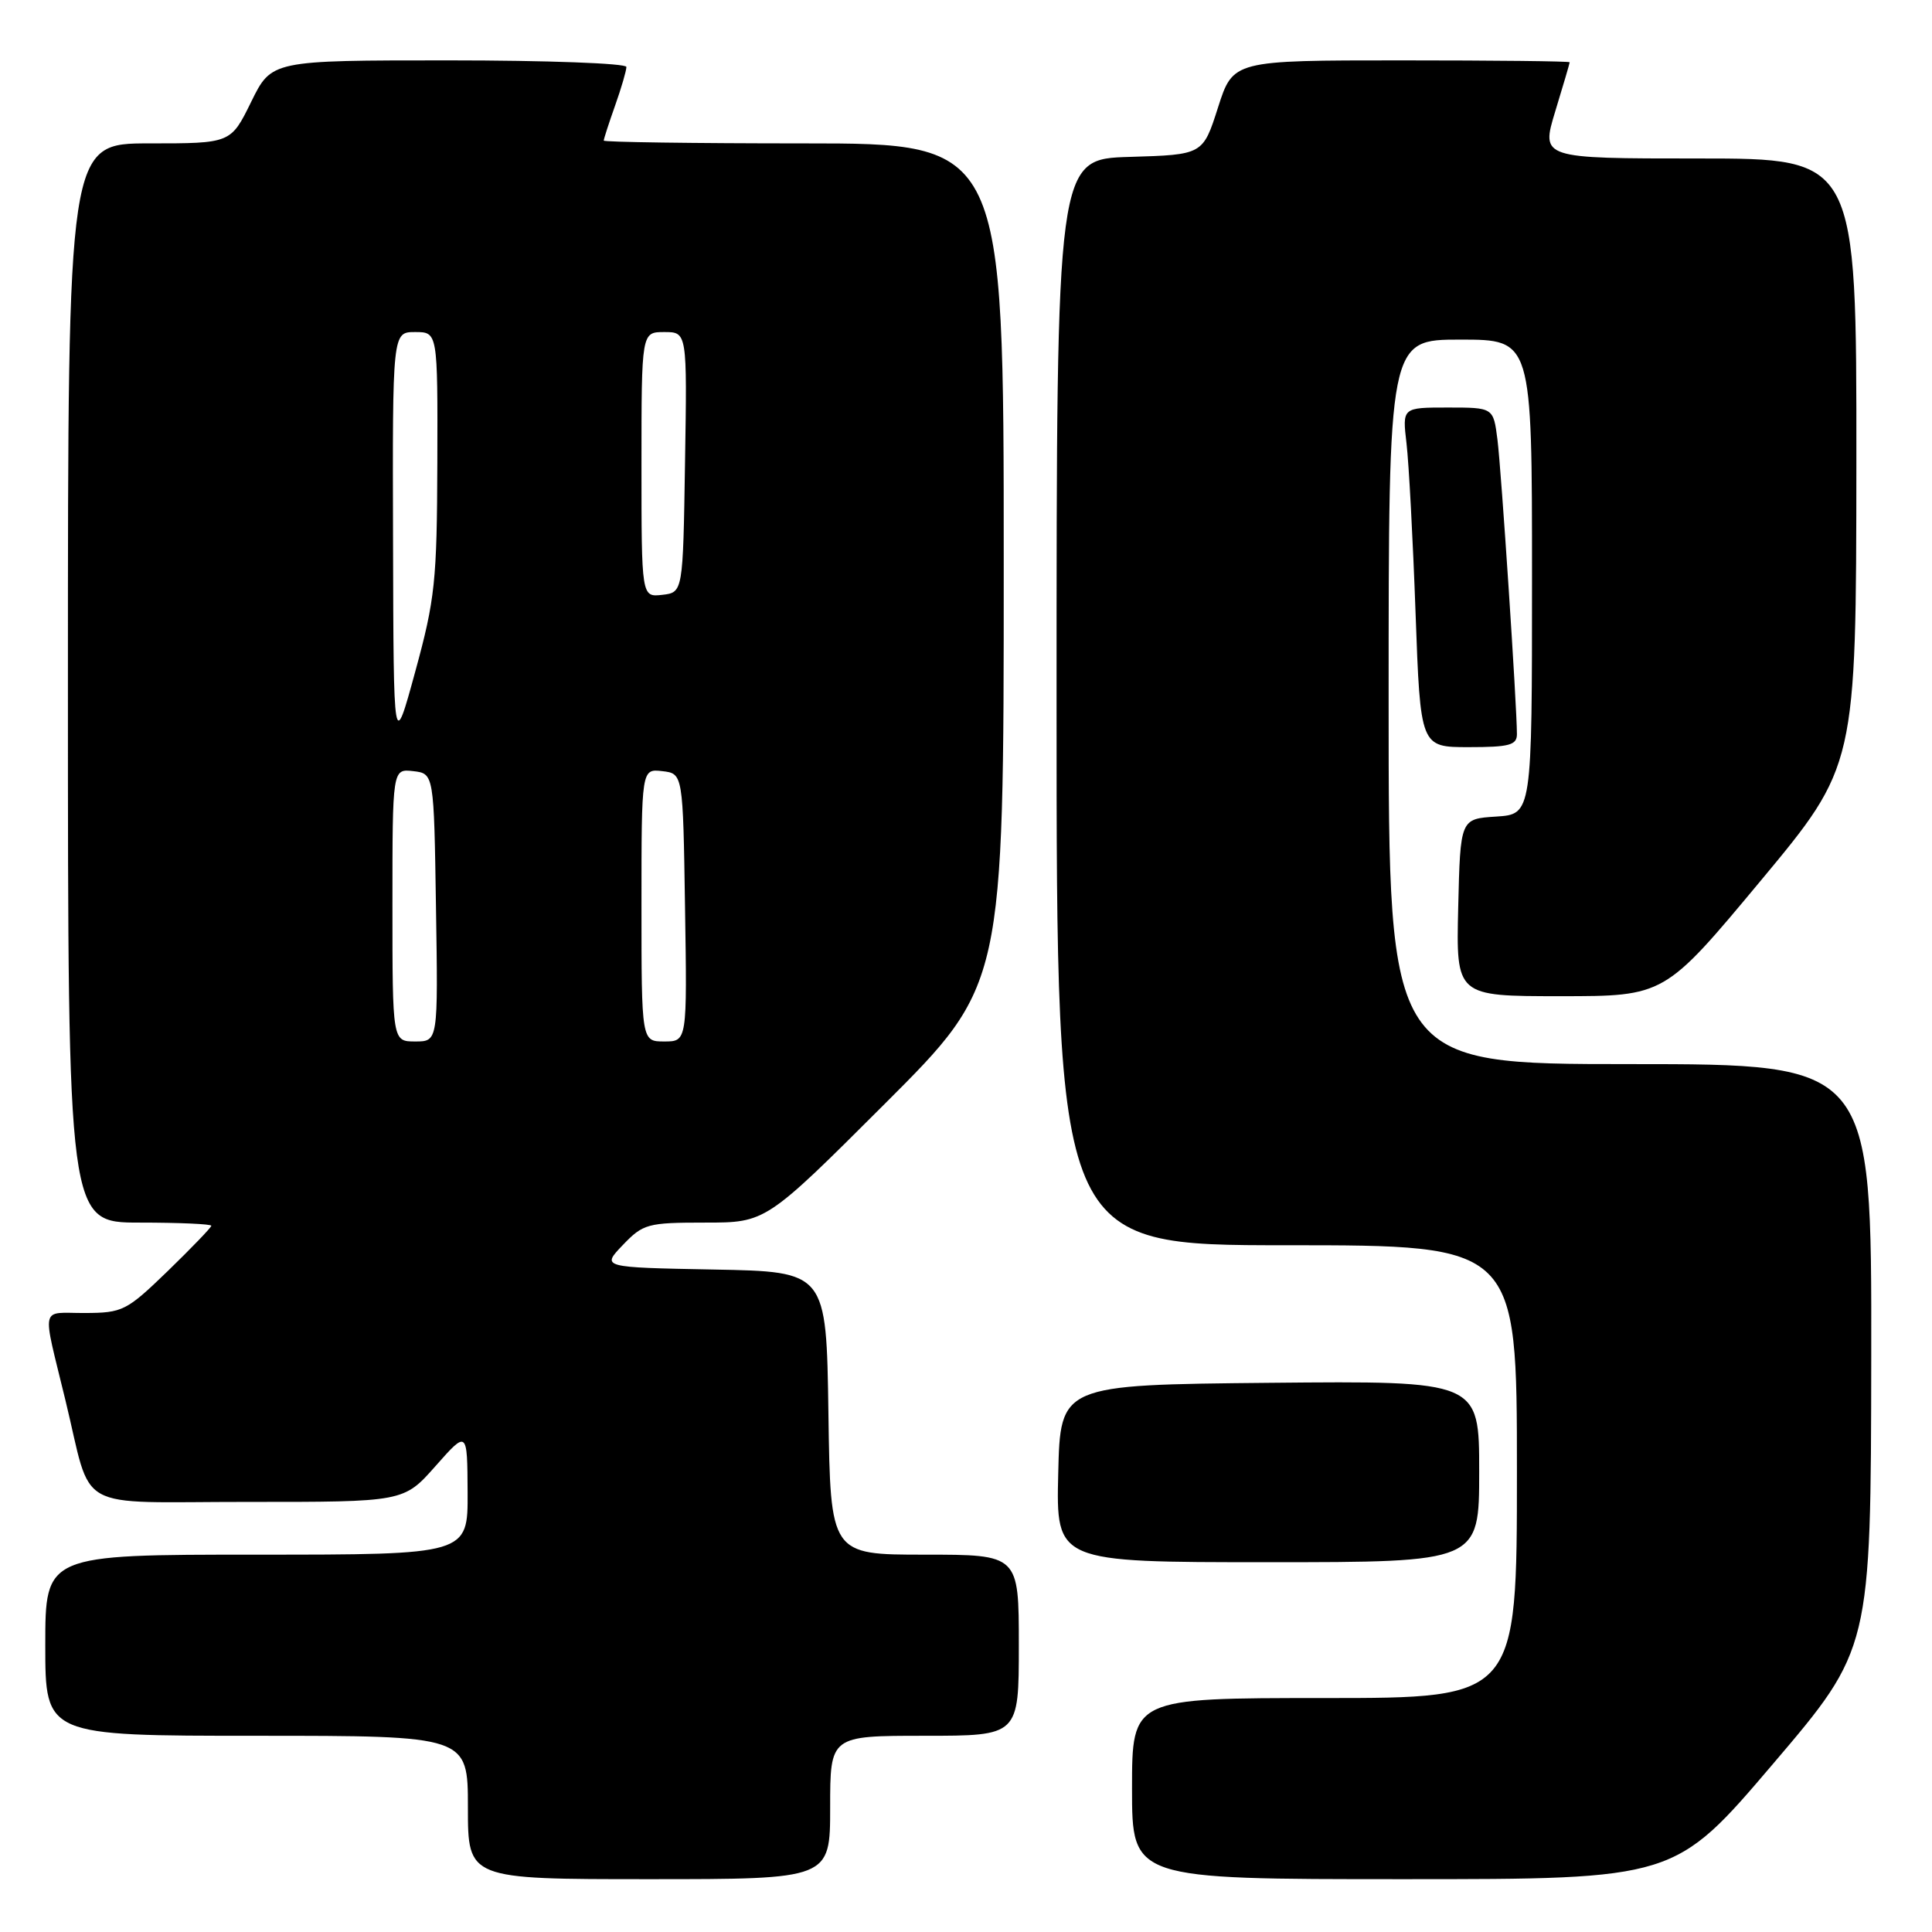 <?xml version="1.0" encoding="UTF-8" standalone="no"?>
<!DOCTYPE svg PUBLIC "-//W3C//DTD SVG 1.1//EN" "http://www.w3.org/Graphics/SVG/1.1/DTD/svg11.dtd" >
<svg xmlns="http://www.w3.org/2000/svg" xmlns:xlink="http://www.w3.org/1999/xlink" version="1.1" viewBox="0 0 256 256">
 <g >
 <path fill="currentColor"
d=" M 110.00 239.50 C 110.00 230.00 110.00 230.00 122.50 230.00 C 135.00 230.00 135.00 230.00 135.00 218.00 C 135.00 206.00 135.00 206.00 122.52 206.00 C 110.04 206.00 110.04 206.00 109.77 187.25 C 109.50 168.50 109.50 168.50 94.59 168.22 C 79.68 167.94 79.68 167.94 82.53 164.97 C 85.22 162.16 85.80 162.00 93.43 162.00 C 101.48 162.00 101.48 162.00 117.24 146.26 C 133.00 130.52 133.00 130.52 133.00 74.76 C 133.00 19.00 133.00 19.00 106.50 19.00 C 91.92 19.00 80.00 18.83 80.00 18.63 C 80.00 18.42 80.67 16.34 81.50 14.00 C 82.33 11.66 83.00 9.36 83.00 8.87 C 83.00 8.39 72.42 8.00 59.49 8.00 C 35.98 8.00 35.98 8.00 33.28 13.50 C 30.58 19.00 30.58 19.00 19.79 19.00 C 9.00 19.00 9.00 19.00 9.00 90.50 C 9.00 162.00 9.00 162.00 18.50 162.00 C 23.73 162.00 28.00 162.19 28.00 162.42 C 28.00 162.64 25.41 165.33 22.25 168.40 C 16.76 173.71 16.26 173.96 11.23 173.98 C 5.25 174.00 5.55 172.66 8.66 185.50 C 12.34 200.63 9.42 199.00 32.79 199.01 C 53.50 199.02 53.50 199.02 57.71 194.26 C 61.92 189.50 61.92 189.50 61.96 197.75 C 62.00 206.00 62.00 206.00 34.00 206.00 C 6.00 206.00 6.00 206.00 6.00 218.00 C 6.00 230.00 6.00 230.00 34.00 230.00 C 62.00 230.00 62.00 230.00 62.00 239.50 C 62.00 249.00 62.00 249.00 86.00 249.00 C 110.00 249.00 110.00 249.00 110.00 239.50 Z  M 234.91 233.75 C 247.90 218.50 247.90 218.50 247.95 179.75 C 248.00 141.00 248.00 141.00 216.00 141.00 C 184.00 141.00 184.00 141.00 184.00 93.00 C 184.00 45.00 184.00 45.00 193.50 45.00 C 203.00 45.00 203.00 45.00 203.00 76.45 C 203.00 107.89 203.00 107.89 198.25 108.20 C 193.50 108.50 193.50 108.50 193.22 120.25 C 192.94 132.00 192.94 132.00 206.75 132.00 C 220.56 132.00 220.56 132.00 233.26 116.75 C 245.95 101.50 245.95 101.50 245.98 61.25 C 246.00 21.00 246.00 21.00 225.09 21.00 C 204.18 21.00 204.18 21.00 206.08 14.75 C 207.13 11.31 207.99 8.39 207.99 8.25 C 208.00 8.11 197.96 8.00 185.69 8.00 C 163.39 8.00 163.39 8.00 161.39 14.25 C 159.39 20.50 159.39 20.50 149.70 20.79 C 140.00 21.07 140.00 21.07 140.00 93.04 C 140.00 165.00 140.00 165.00 170.50 165.00 C 201.00 165.00 201.00 165.00 201.00 195.00 C 201.00 225.00 201.00 225.00 175.50 225.00 C 150.00 225.00 150.00 225.00 150.00 237.00 C 150.00 249.00 150.00 249.00 185.96 249.00 C 221.92 249.00 221.92 249.00 234.91 233.75 Z  M 196.00 194.98 C 196.00 182.97 196.00 182.97 168.25 183.23 C 140.50 183.50 140.50 183.50 140.22 195.25 C 139.94 207.00 139.94 207.00 167.97 207.00 C 196.00 207.00 196.00 207.00 196.00 194.98 Z  M 201.00 97.28 C 201.00 93.61 198.93 62.28 198.42 58.25 C 197.88 54.00 197.88 54.00 191.84 54.00 C 185.81 54.00 185.81 54.00 186.37 58.75 C 186.68 61.36 187.22 71.49 187.57 81.25 C 188.21 99.00 188.21 99.00 194.61 99.00 C 199.99 99.00 201.00 98.73 201.00 97.28 Z  M 52.00 119.93 C 52.00 101.87 52.00 101.87 54.75 102.18 C 57.50 102.50 57.50 102.50 57.77 120.25 C 58.05 138.00 58.05 138.00 55.02 138.00 C 52.00 138.00 52.00 138.00 52.00 119.93 Z  M 85.00 119.93 C 85.00 101.87 85.00 101.87 87.75 102.18 C 90.50 102.50 90.50 102.50 90.77 120.25 C 91.05 138.00 91.05 138.00 88.02 138.00 C 85.00 138.00 85.00 138.00 85.00 119.93 Z  M 52.08 71.75 C 52.00 44.00 52.00 44.00 55.00 44.00 C 58.00 44.00 58.00 44.00 57.95 61.25 C 57.90 77.04 57.65 79.39 55.02 89.00 C 52.15 99.50 52.15 99.50 52.08 71.75 Z  M 85.00 61.57 C 85.00 44.00 85.00 44.00 88.02 44.00 C 91.05 44.00 91.05 44.00 90.77 61.25 C 90.50 78.50 90.50 78.50 87.75 78.82 C 85.00 79.13 85.00 79.13 85.00 61.57 Z "/>
</g>
</svg>